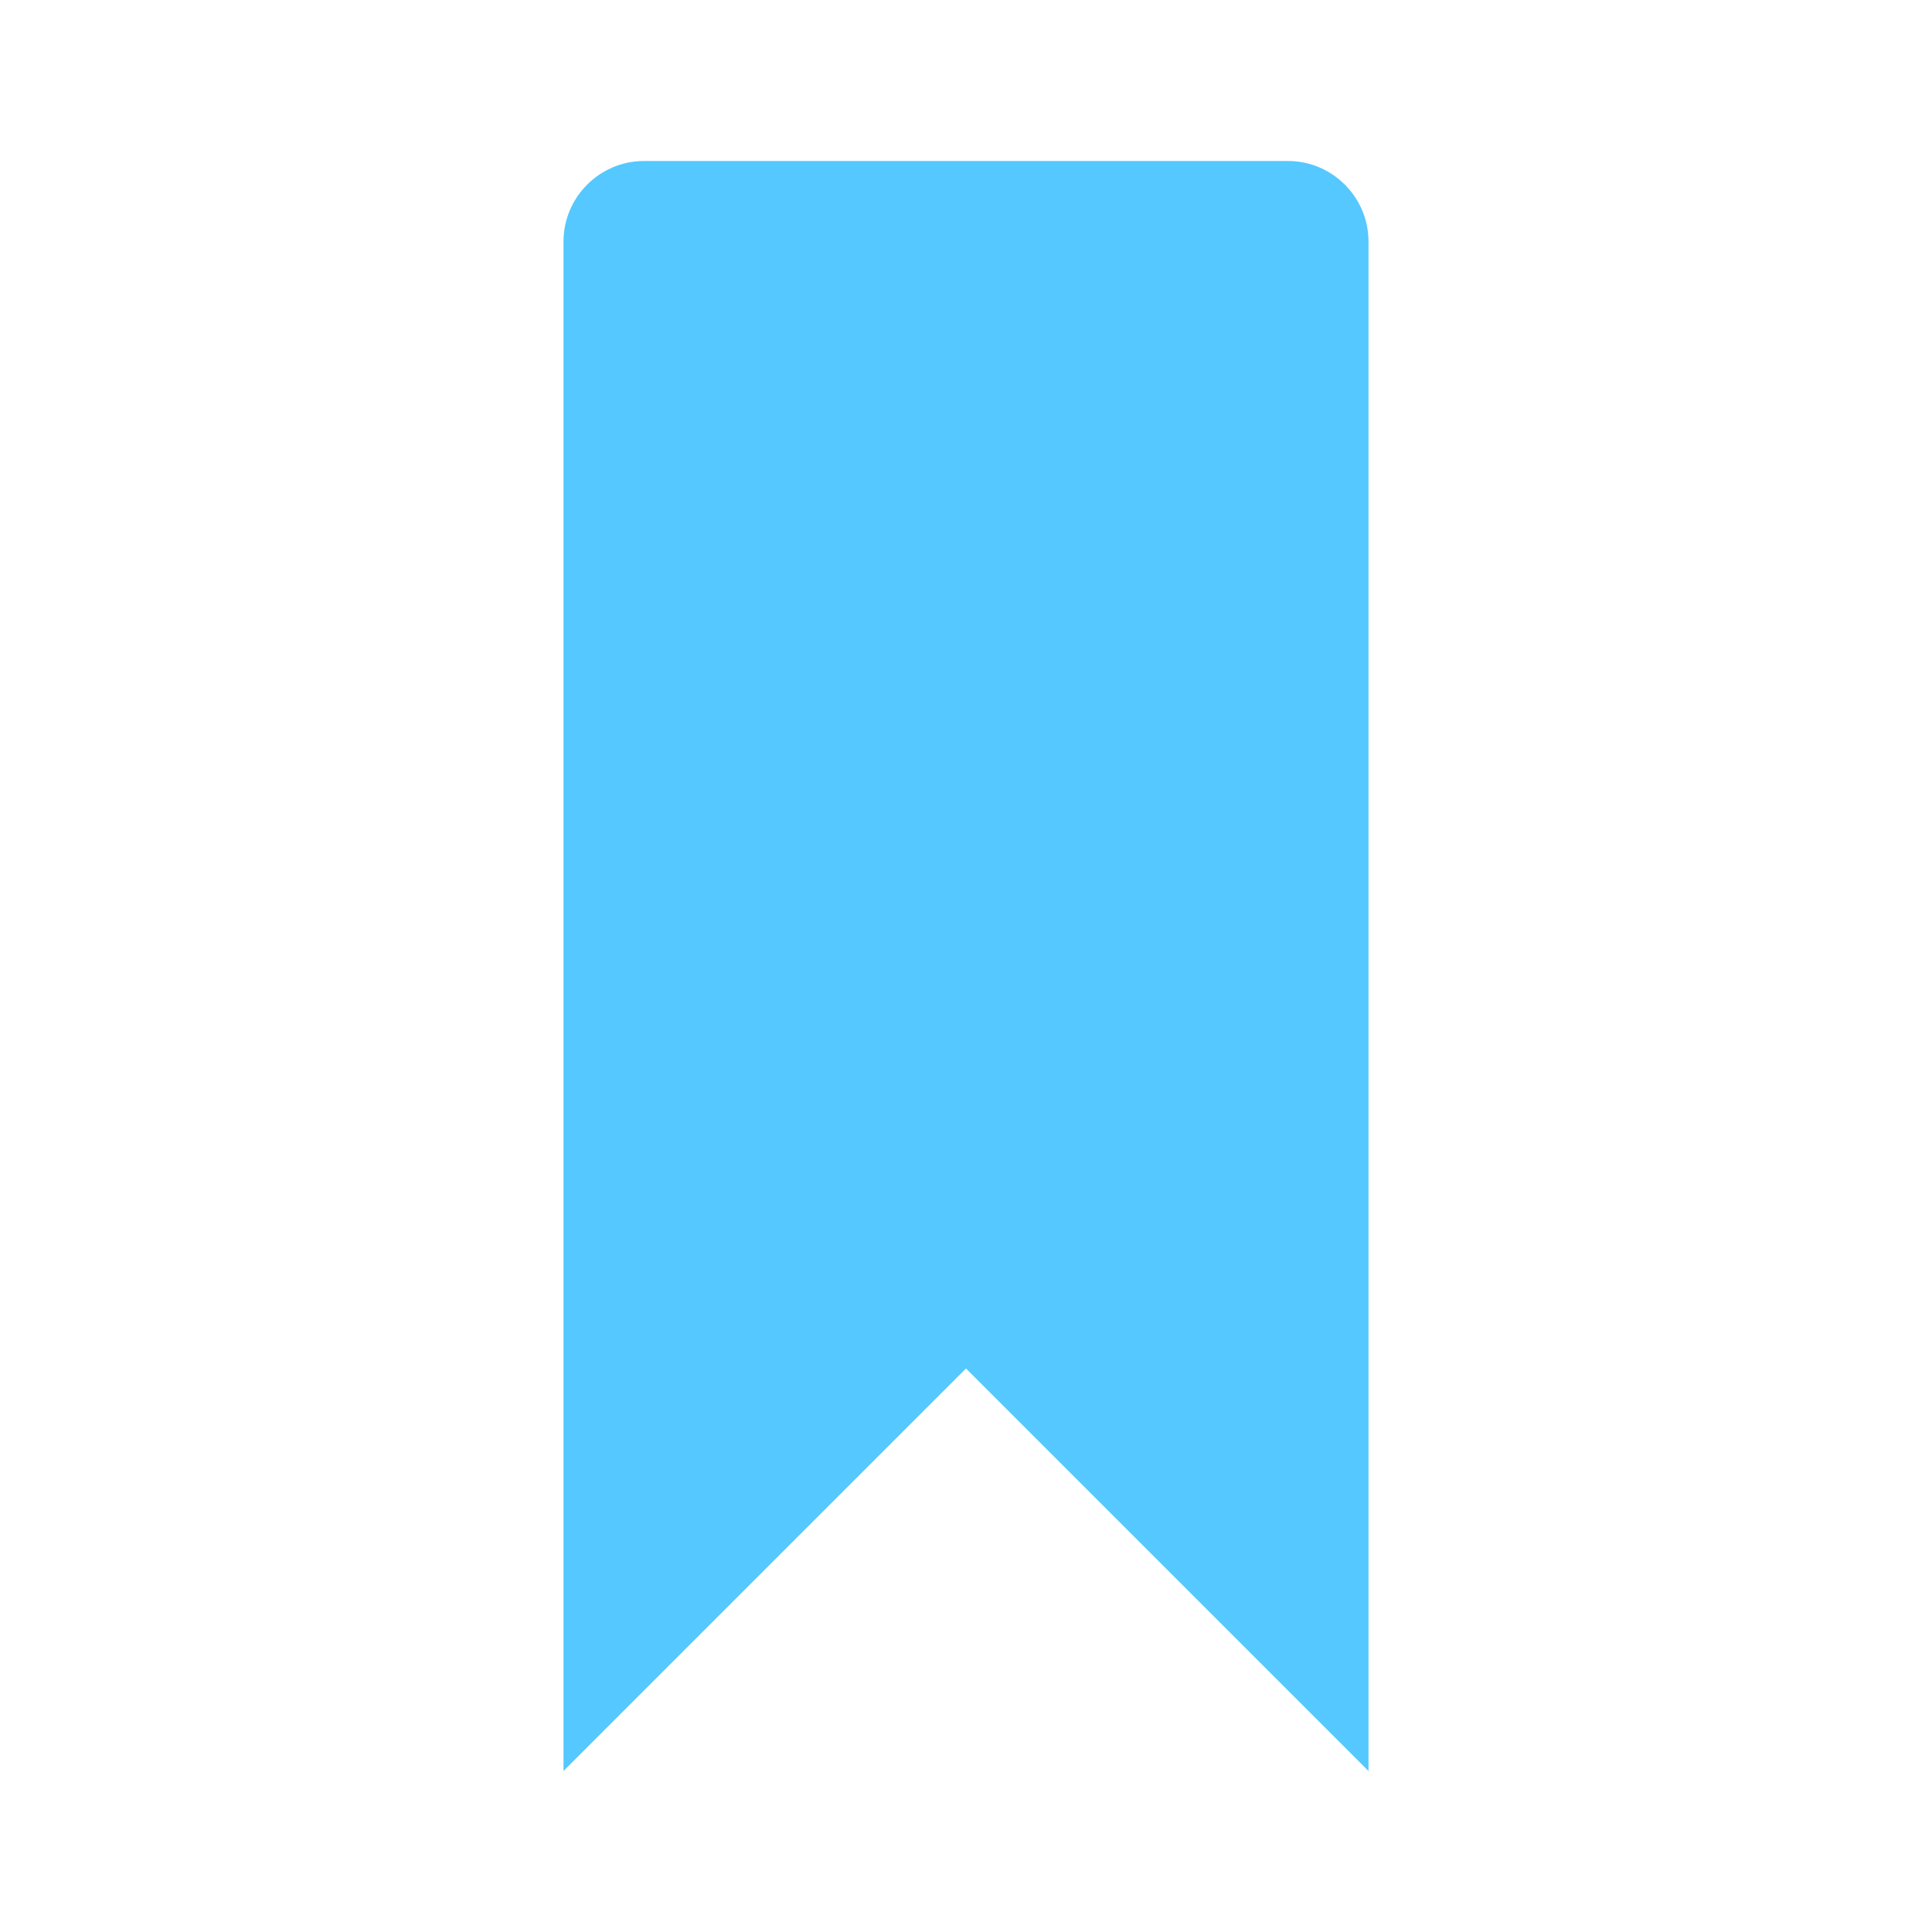 <svg version="1.1" viewBox="0 0 96 96" xmlns="http://www.w3.org/2000/svg" xmlns:xlink="http://www.w3.org/1999/xlink" id="Icons_Bookmark" overflow="hidden"><path d=" M 68 88 L 68 12 C 68 9.8 66.2 8 64 8 L 32 8 C 29.8 8 28 9.8 28 12 L 28 88 L 48 68 L 68 88 Z" stroke="none" stroke-width="0.18" stroke-linecap="butt" fill="#54c8ff" fill-opacity="1"/></svg>
